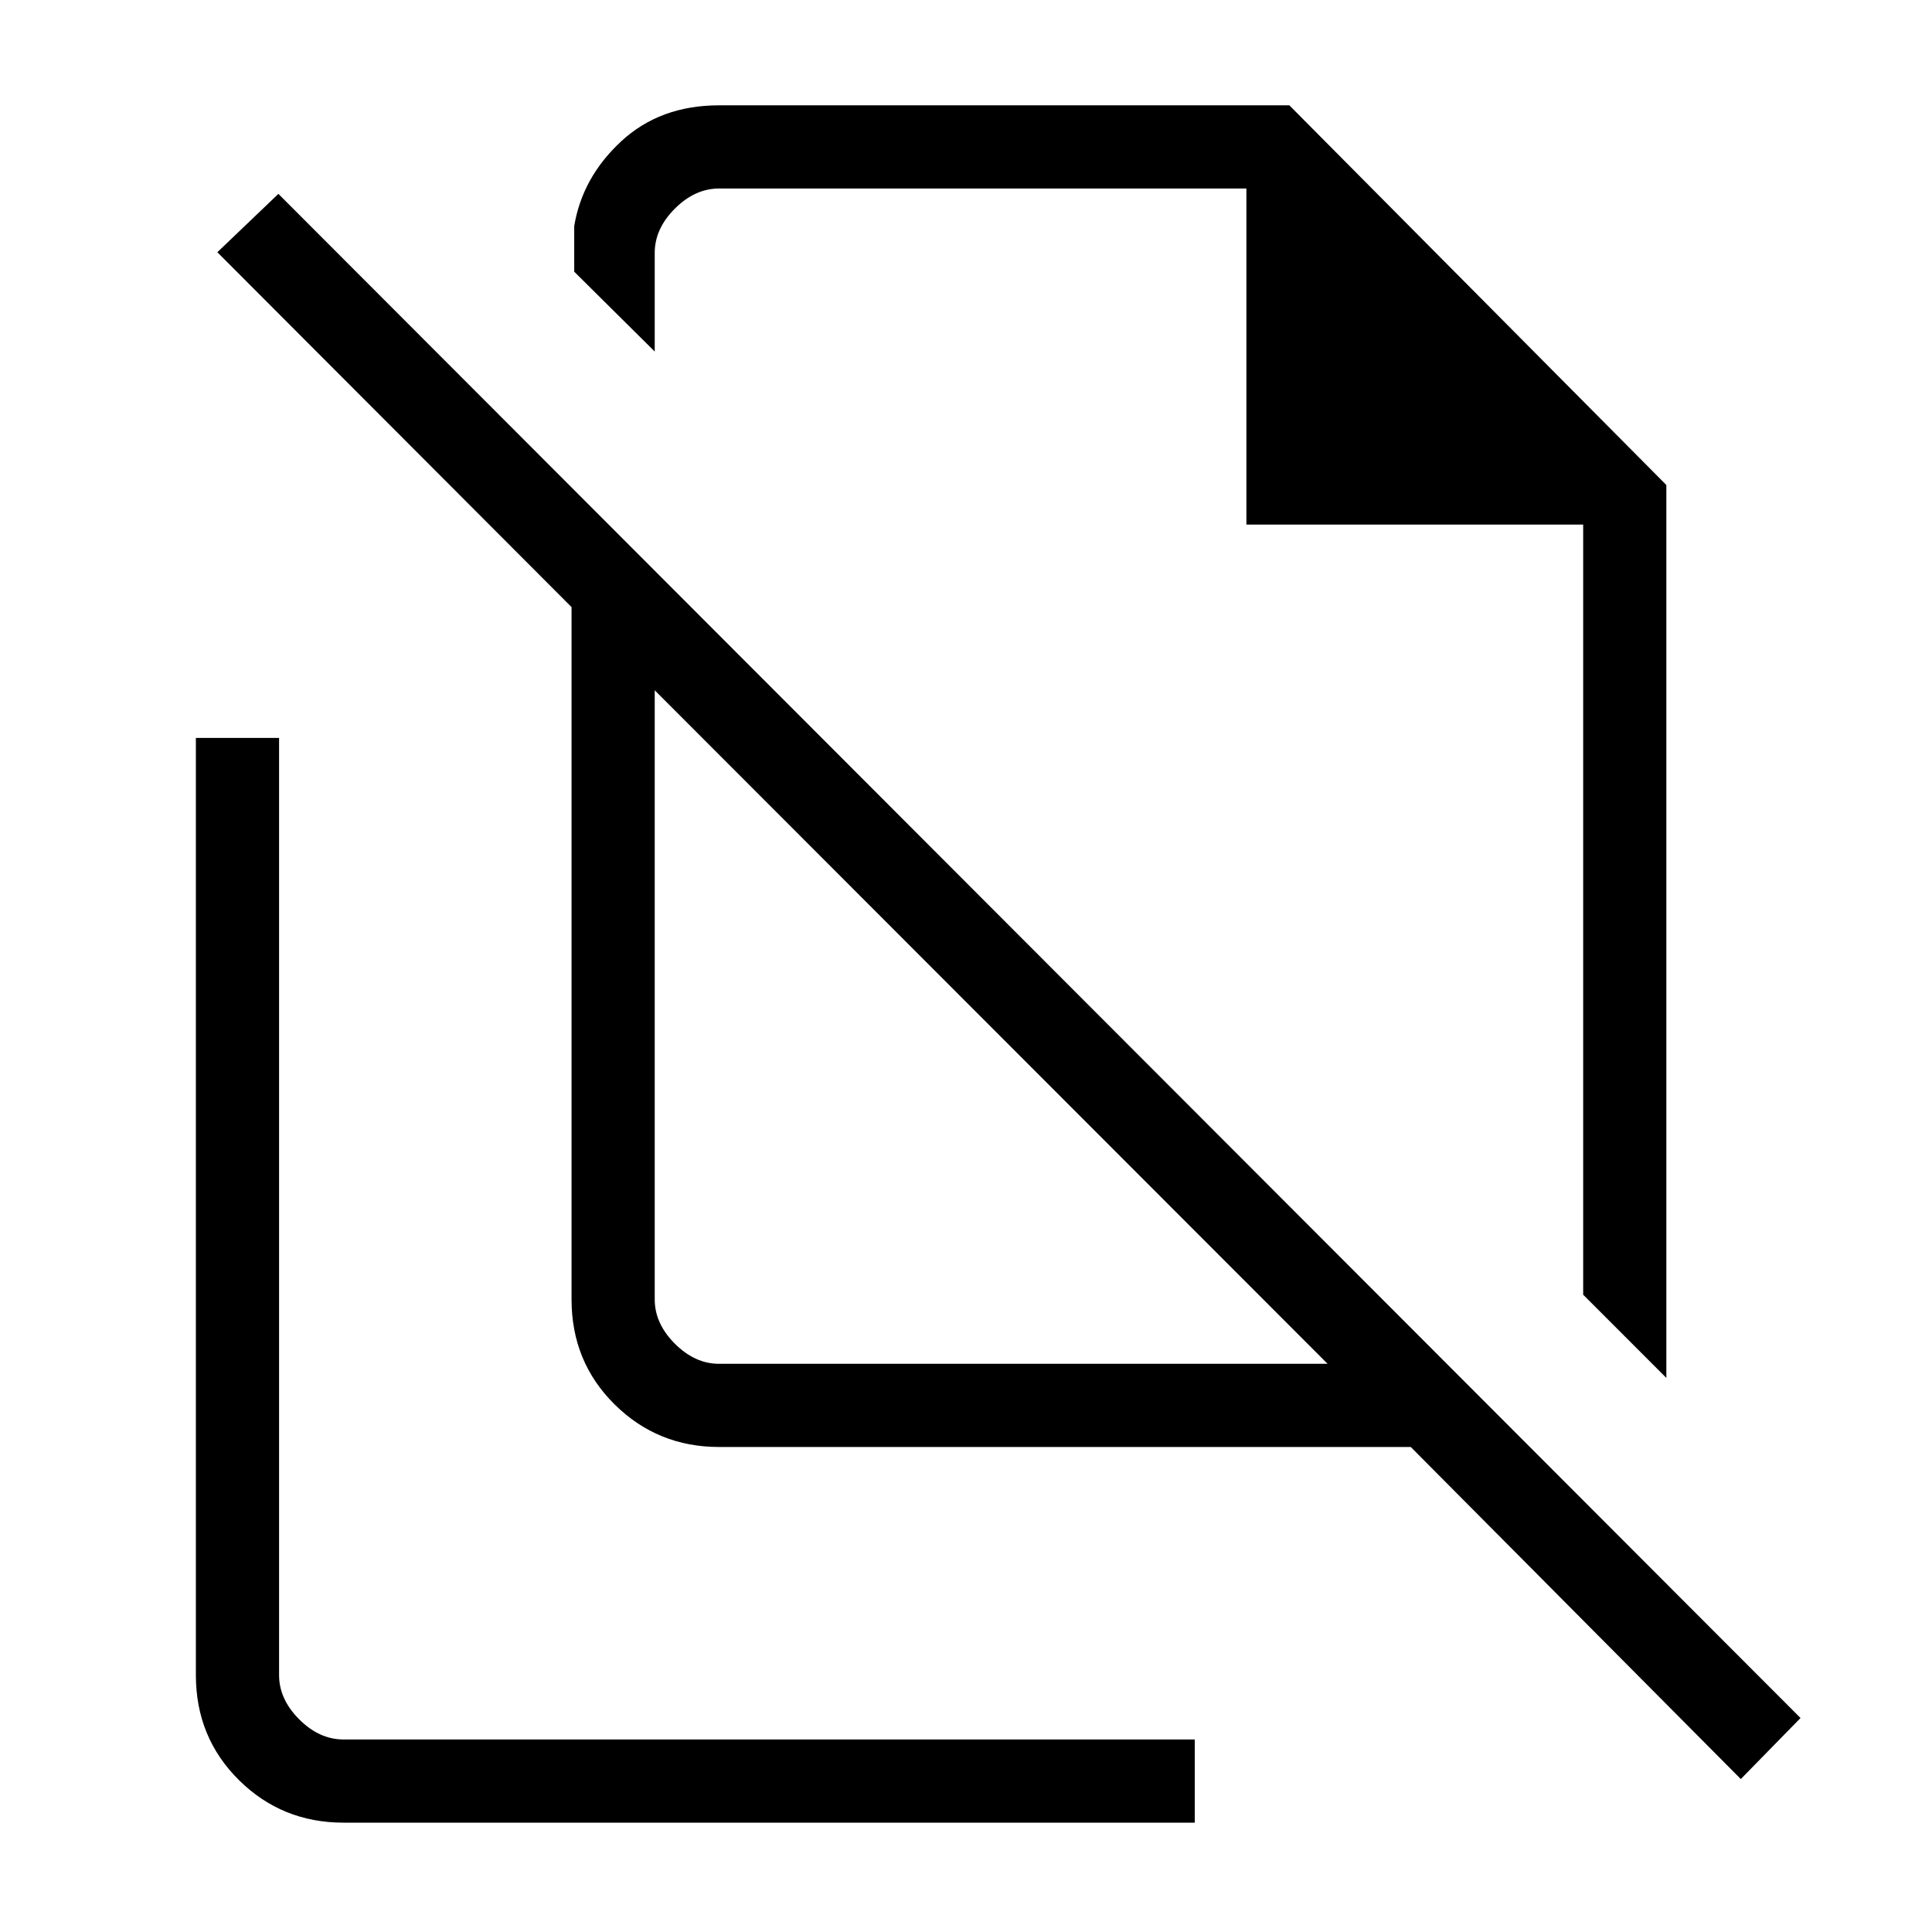 <svg xmlns="http://www.w3.org/2000/svg" height="40" viewBox="0 -960 960 960" width="40"><path d="m828-275.33-41.33-41.34v-382.66H619.33v-167h-262q-12 0-22 10t-10 22v49l-40-39.67v-22.67q4-24.18 23.32-42.09 19.31-17.91 48.68-17.91h283.34L828-719v443.67Zm-470.67-7h302.34L325.33-617v302.67q0 12 10 22t22 10ZM865-76 701-241H357.33q-30.57 0-51.95-21.17Q284-283.33 284-314.33v-344L108-834.67l30.33-29 756.34 757.34L865-76ZM556-591.67Zm-63 142.34Zm-322.33 395q-30.58 0-51.96-21.17-21.38-21.17-21.38-52.17v-465.66h41.34v465.66q0 12 10 22t22 10h423v41.34h-423Z"/></svg>
